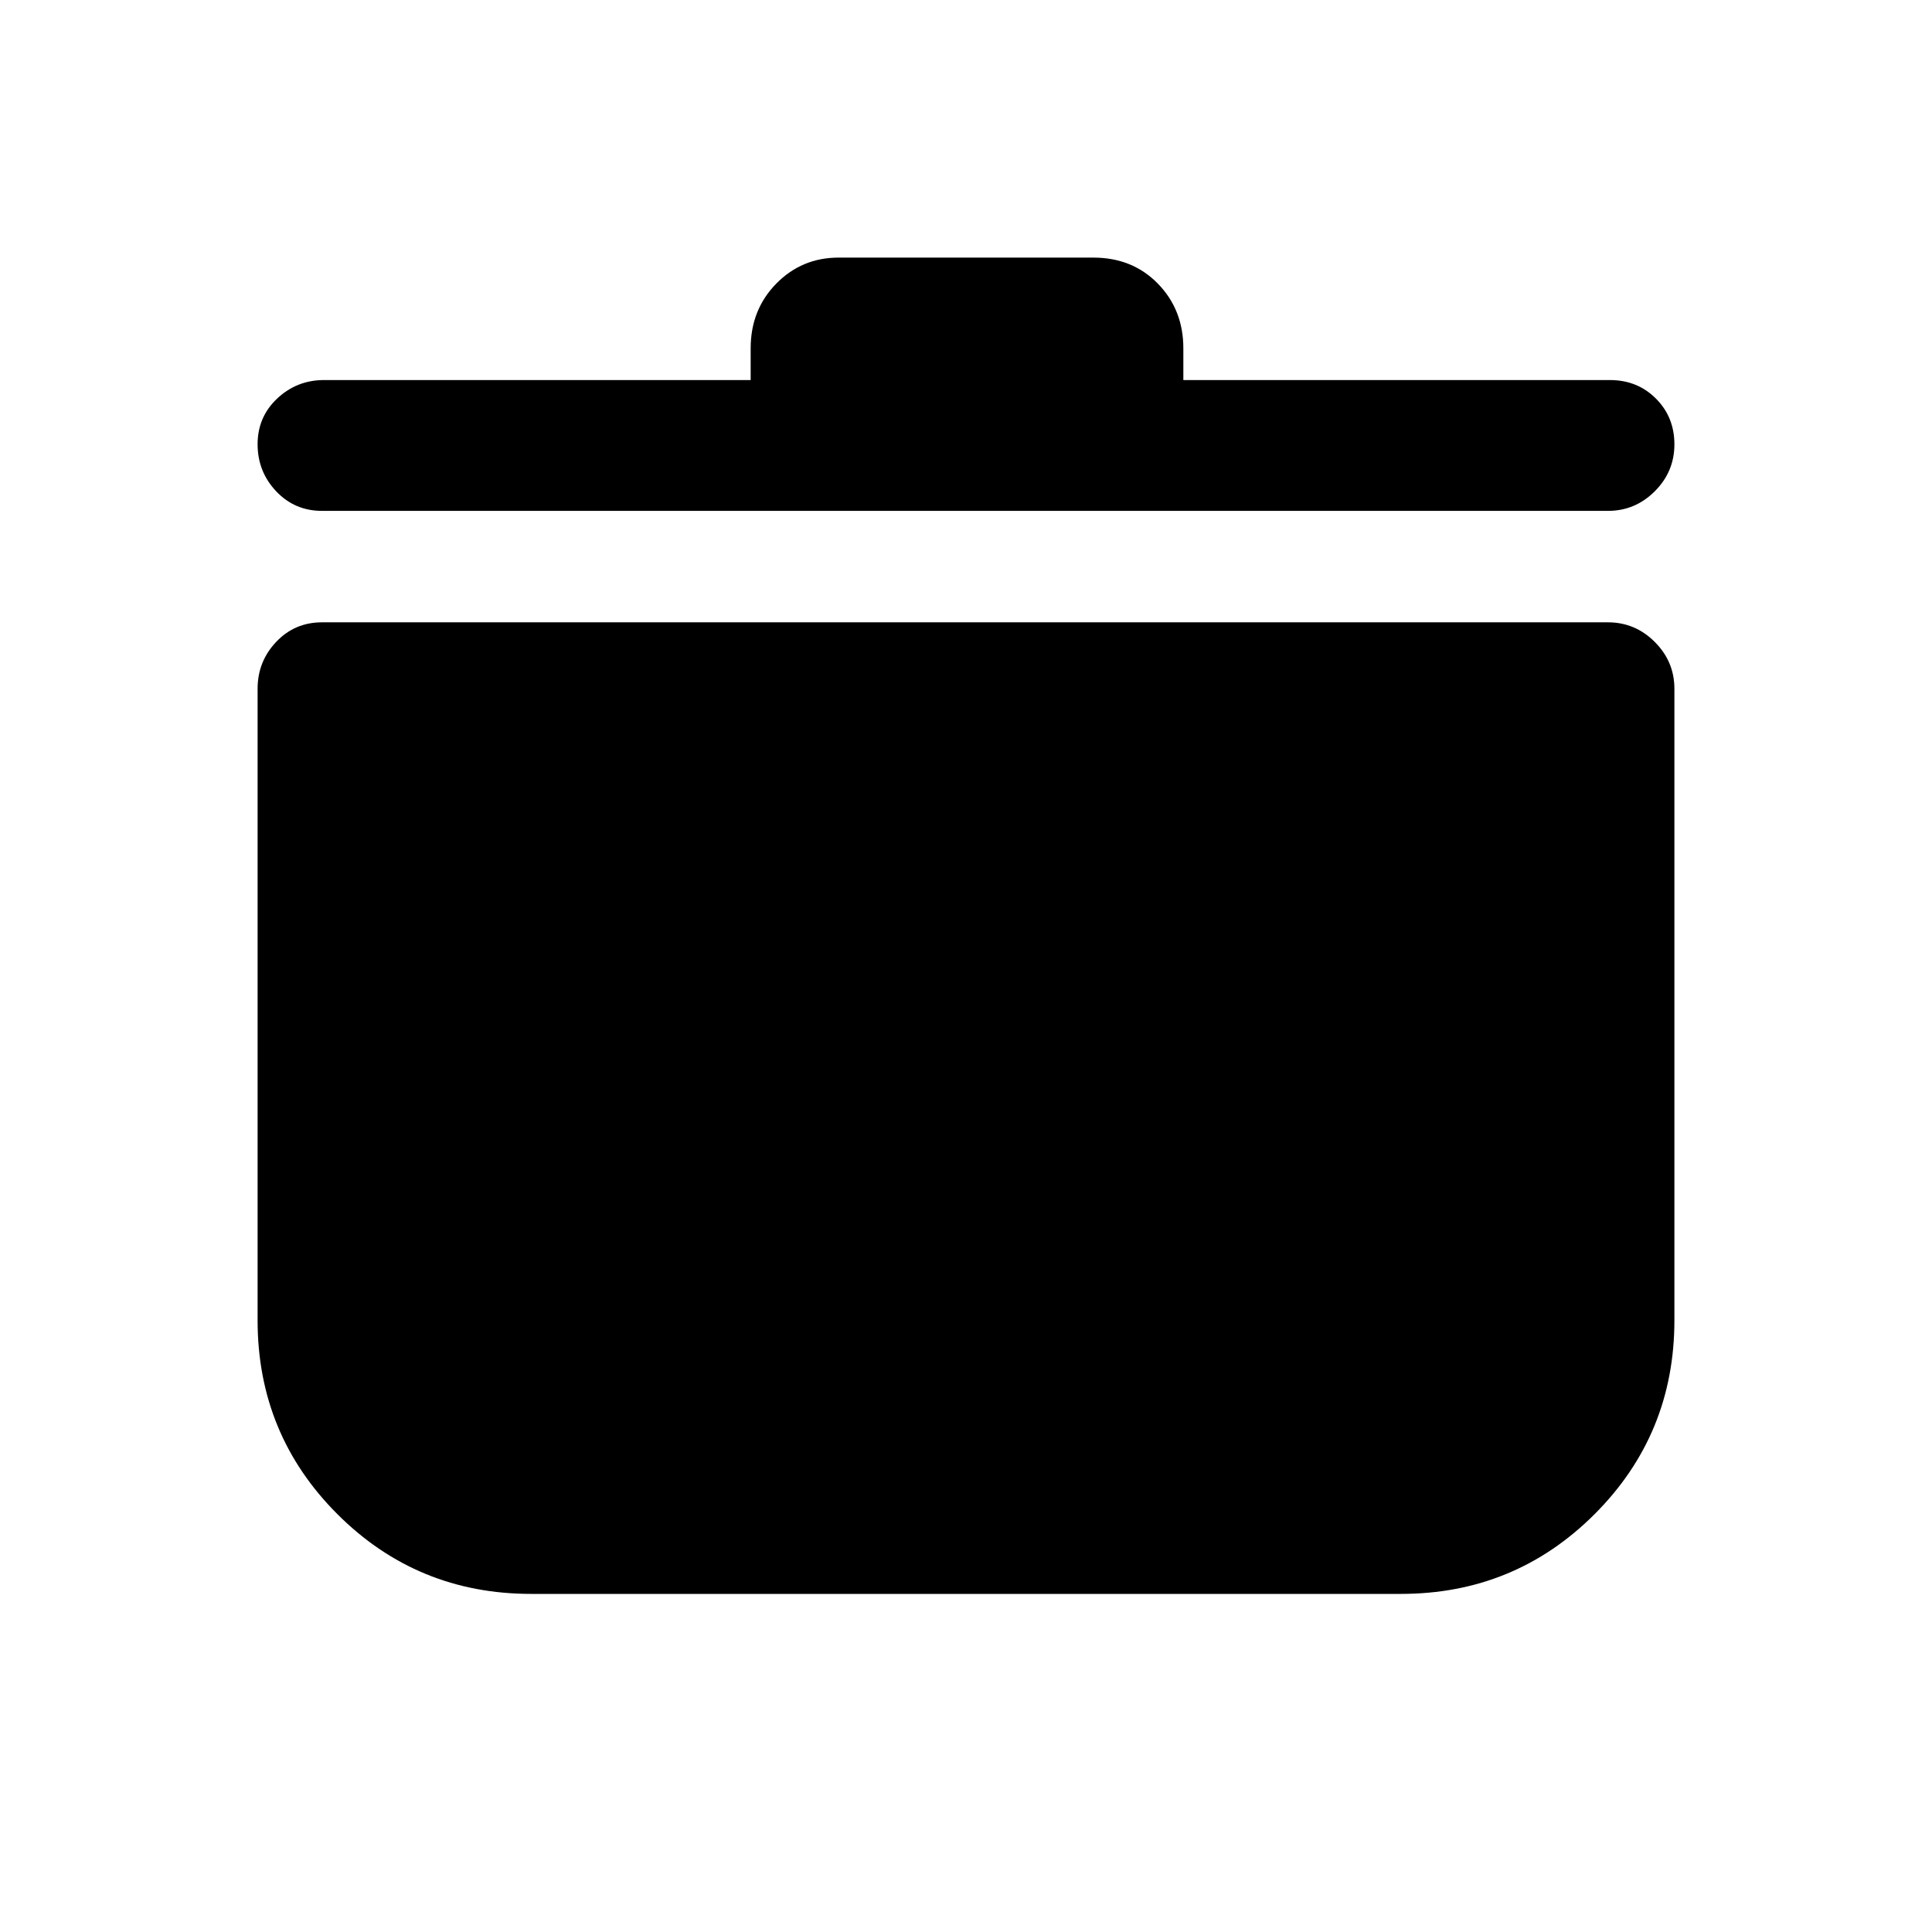 <svg xmlns="http://www.w3.org/2000/svg" height="24" viewBox="0 -960 960 960" width="24"><path d="M263.92-168q-56.63 0-96.28-39.64Q128-247.29 128-303.92v-313.85q0-13.5 9.2-23.25t22.8-9.75h639q13.5 0 23.25 9.75t9.75 23.25v313.85q0 56.63-39.64 96.28Q752.71-168 696.08-168H263.92ZM373-771.15v-15.77q0-19.16 12.69-32.12 12.69-12.96 31-12.96h126.62q19.41 0 32.05 12.96Q588-806.08 588-786.92v15.77h212q13.6 0 22.8 9.18 9.2 9.19 9.2 22.77t-9.75 23.32q-9.75 9.73-23.25 9.73H160q-13.6 0-22.8-9.76-9.2-9.76-9.2-23.34t9.75-22.74q9.75-9.16 23.25-9.16h212Z"/></svg>